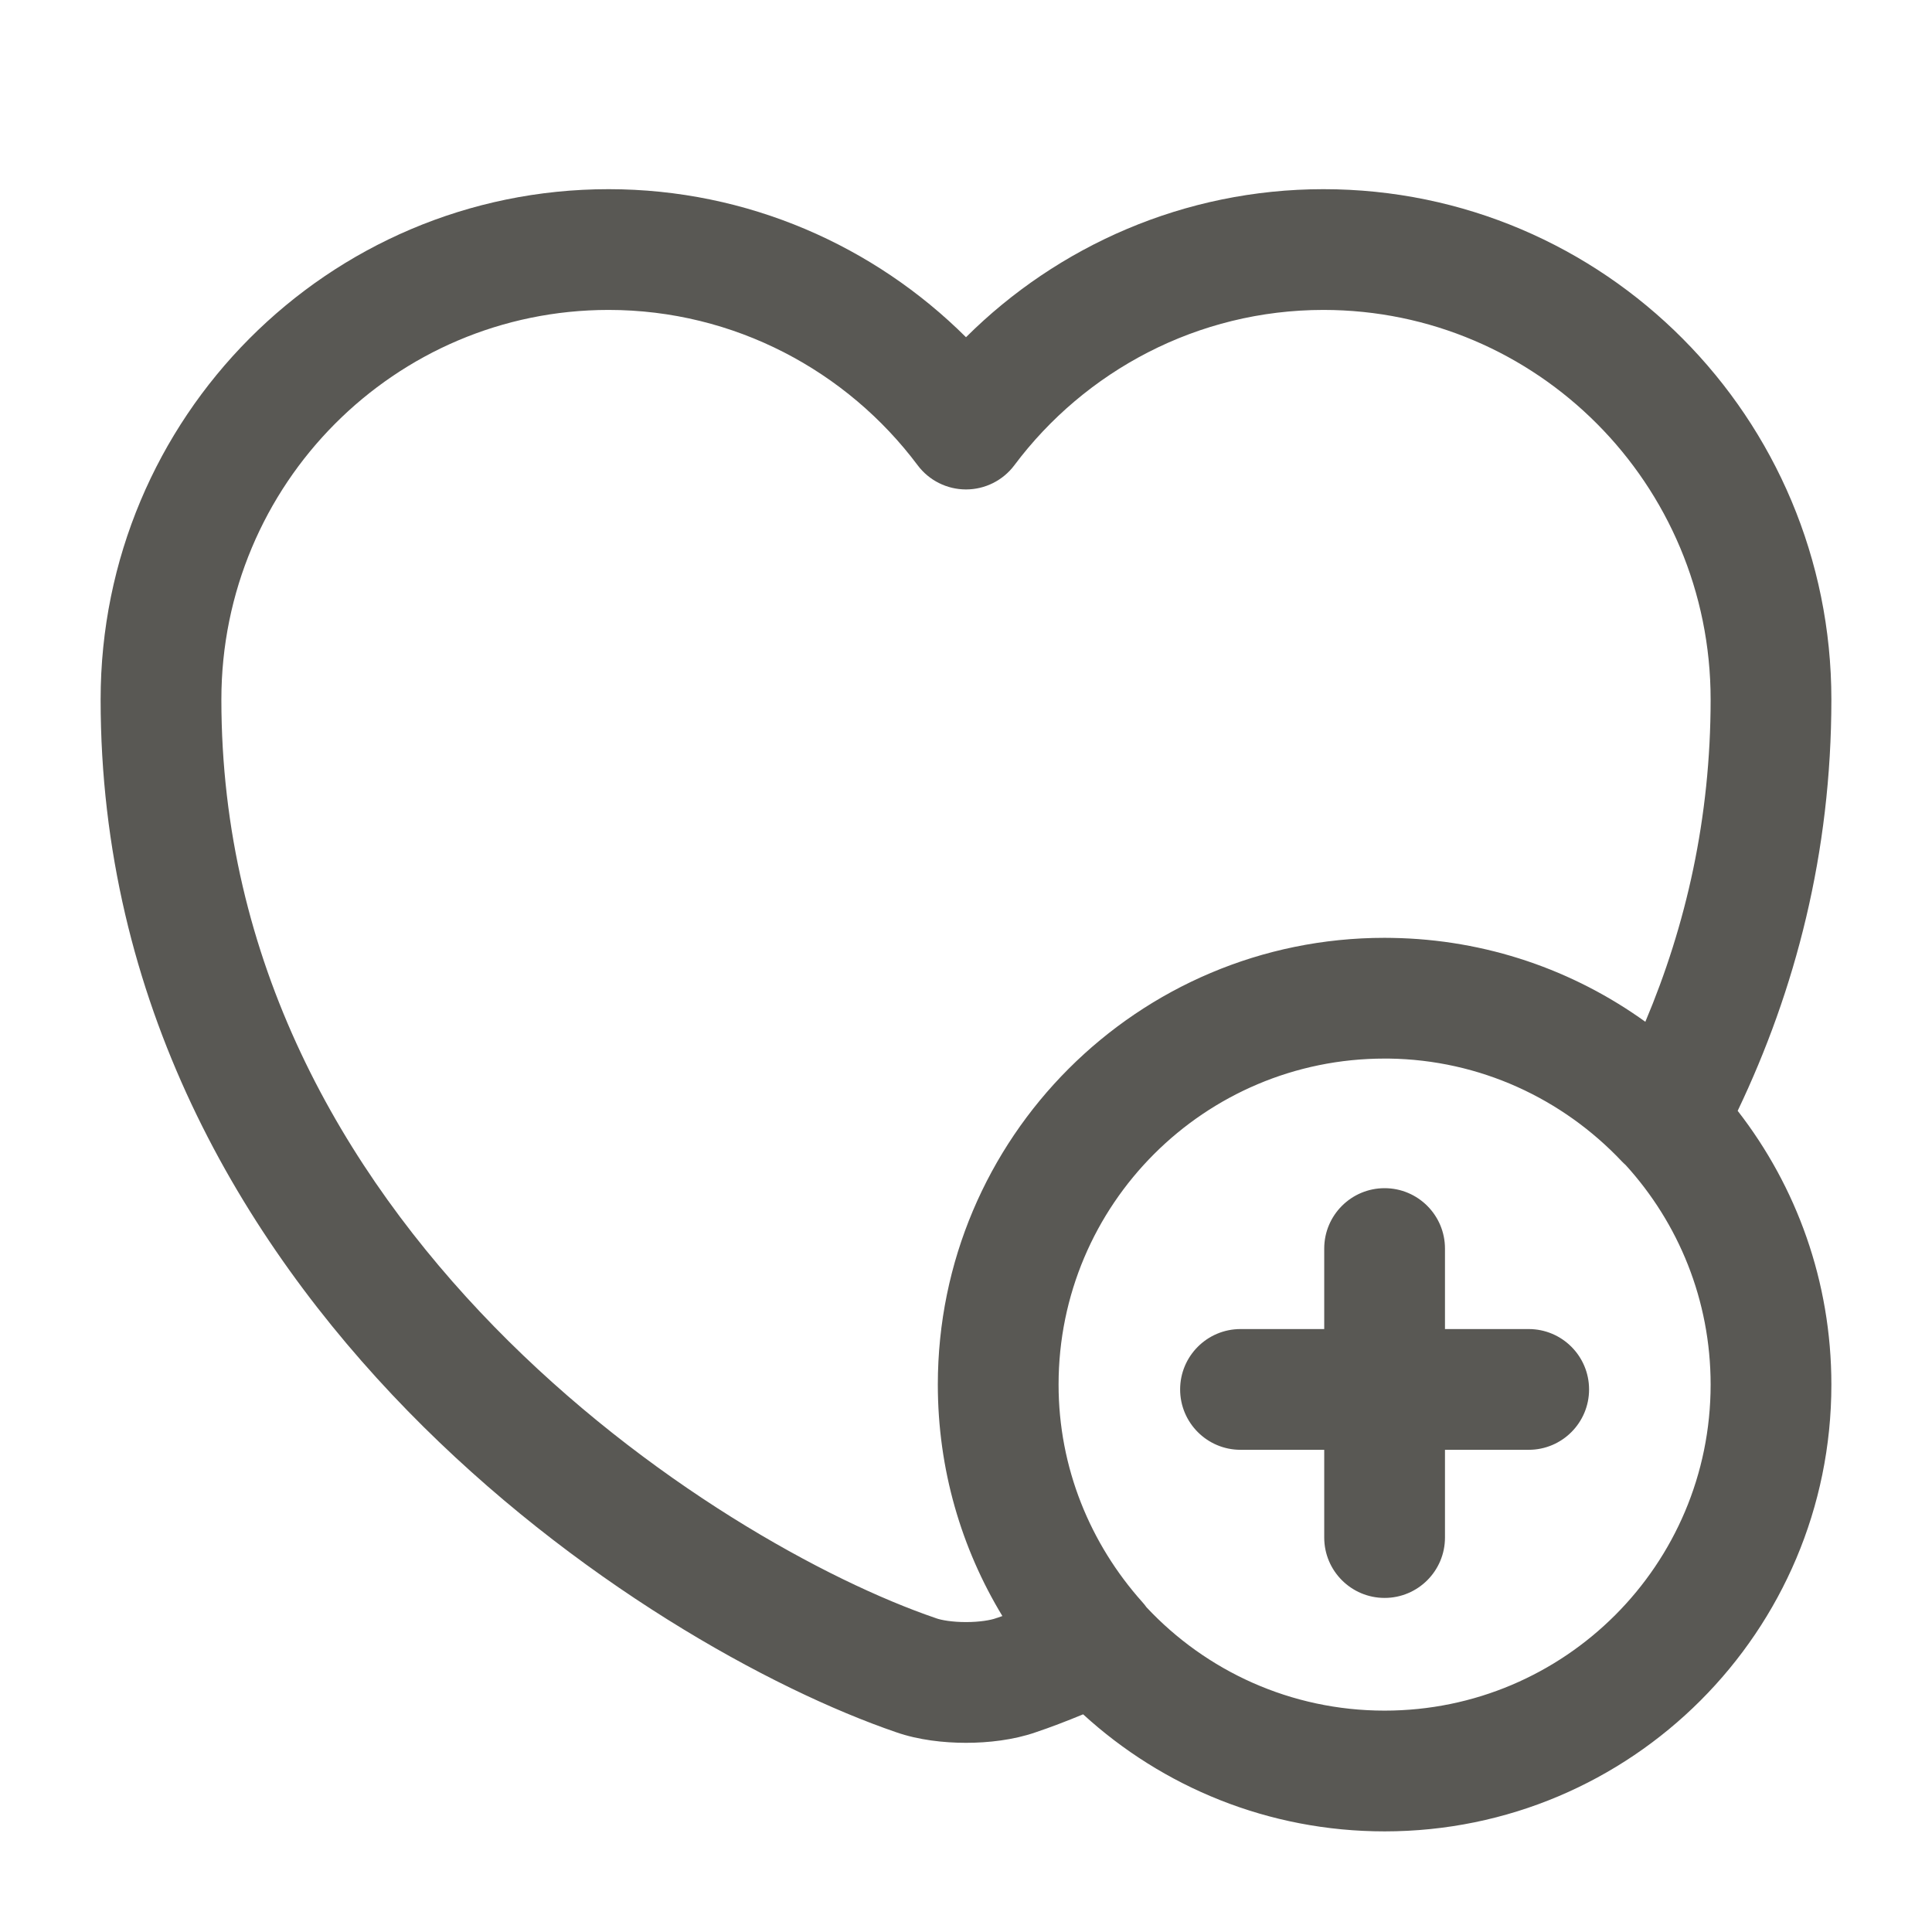 <svg width="24" height="24" viewBox="0 0 24 24" fill="none" xmlns="http://www.w3.org/2000/svg">
<path fill-rule="evenodd" clip-rule="evenodd" d="M7.56 3.85C4.908 3.85 2.75 6.011 2.75 8.69C2.75 11.941 4.251 14.545 6.139 16.48C8.037 18.424 10.28 19.642 11.622 20.1L11.63 20.103L11.63 20.103C11.694 20.126 11.829 20.15 12 20.15C12.171 20.15 12.306 20.126 12.37 20.103L12.383 20.098L12.383 20.099C12.405 20.091 12.428 20.083 12.452 20.075C11.943 19.236 11.65 18.253 11.65 17.2C11.65 14.135 14.135 11.65 17.2 11.65C17.23 11.65 17.26 11.65 17.289 11.651C18.464 11.669 19.55 12.053 20.439 12.693C20.945 11.494 21.25 10.161 21.25 8.69C21.25 6.011 19.092 3.85 16.44 3.85C14.877 3.85 13.476 4.61 12.601 5.779C12.459 5.969 12.236 6.08 12 6.08C11.764 6.08 11.541 5.969 11.399 5.779C10.524 4.61 9.123 3.85 7.56 3.85ZM17.252 13.15C18.385 13.165 19.411 13.649 20.145 14.425C20.161 14.442 20.177 14.457 20.194 14.472C20.85 15.192 21.25 16.149 21.25 17.2C21.25 19.437 19.437 21.25 17.2 21.25C16.033 21.25 14.981 20.756 14.242 19.966C14.226 19.943 14.208 19.921 14.189 19.9C13.545 19.179 13.15 18.235 13.15 17.2C13.15 14.963 14.963 13.15 17.2 13.15C17.218 13.15 17.235 13.15 17.252 13.15ZM13.455 21.296C14.442 22.199 15.757 22.75 17.2 22.75C20.265 22.75 22.75 20.265 22.75 17.2C22.75 15.918 22.316 14.738 21.586 13.799C22.302 12.3 22.75 10.596 22.75 8.69C22.75 5.189 19.928 2.35 16.44 2.35C14.712 2.35 13.138 3.056 12 4.189C10.862 3.056 9.288 2.35 7.56 2.35C4.072 2.35 1.25 5.189 1.25 8.69C1.25 12.44 2.989 15.4 5.066 17.528C7.132 19.644 9.577 20.986 11.134 21.519C11.409 21.615 11.723 21.65 12 21.65C12.276 21.65 12.589 21.615 12.863 21.52C13.051 21.457 13.249 21.381 13.455 21.296ZM17.2 14.76C17.614 14.76 17.95 15.096 17.95 15.51V16.51H18.99C19.404 16.51 19.74 16.846 19.74 17.26C19.74 17.674 19.404 18.01 18.99 18.01H17.95V19.1C17.95 19.514 17.614 19.85 17.2 19.85C16.786 19.85 16.45 19.514 16.45 19.1V18.01H15.41C14.996 18.01 14.66 17.674 14.66 17.26C14.66 16.846 14.996 16.51 15.41 16.51H16.45V15.51C16.45 15.096 16.786 14.76 17.2 14.76Z" fill="#595854"/>
</svg>
